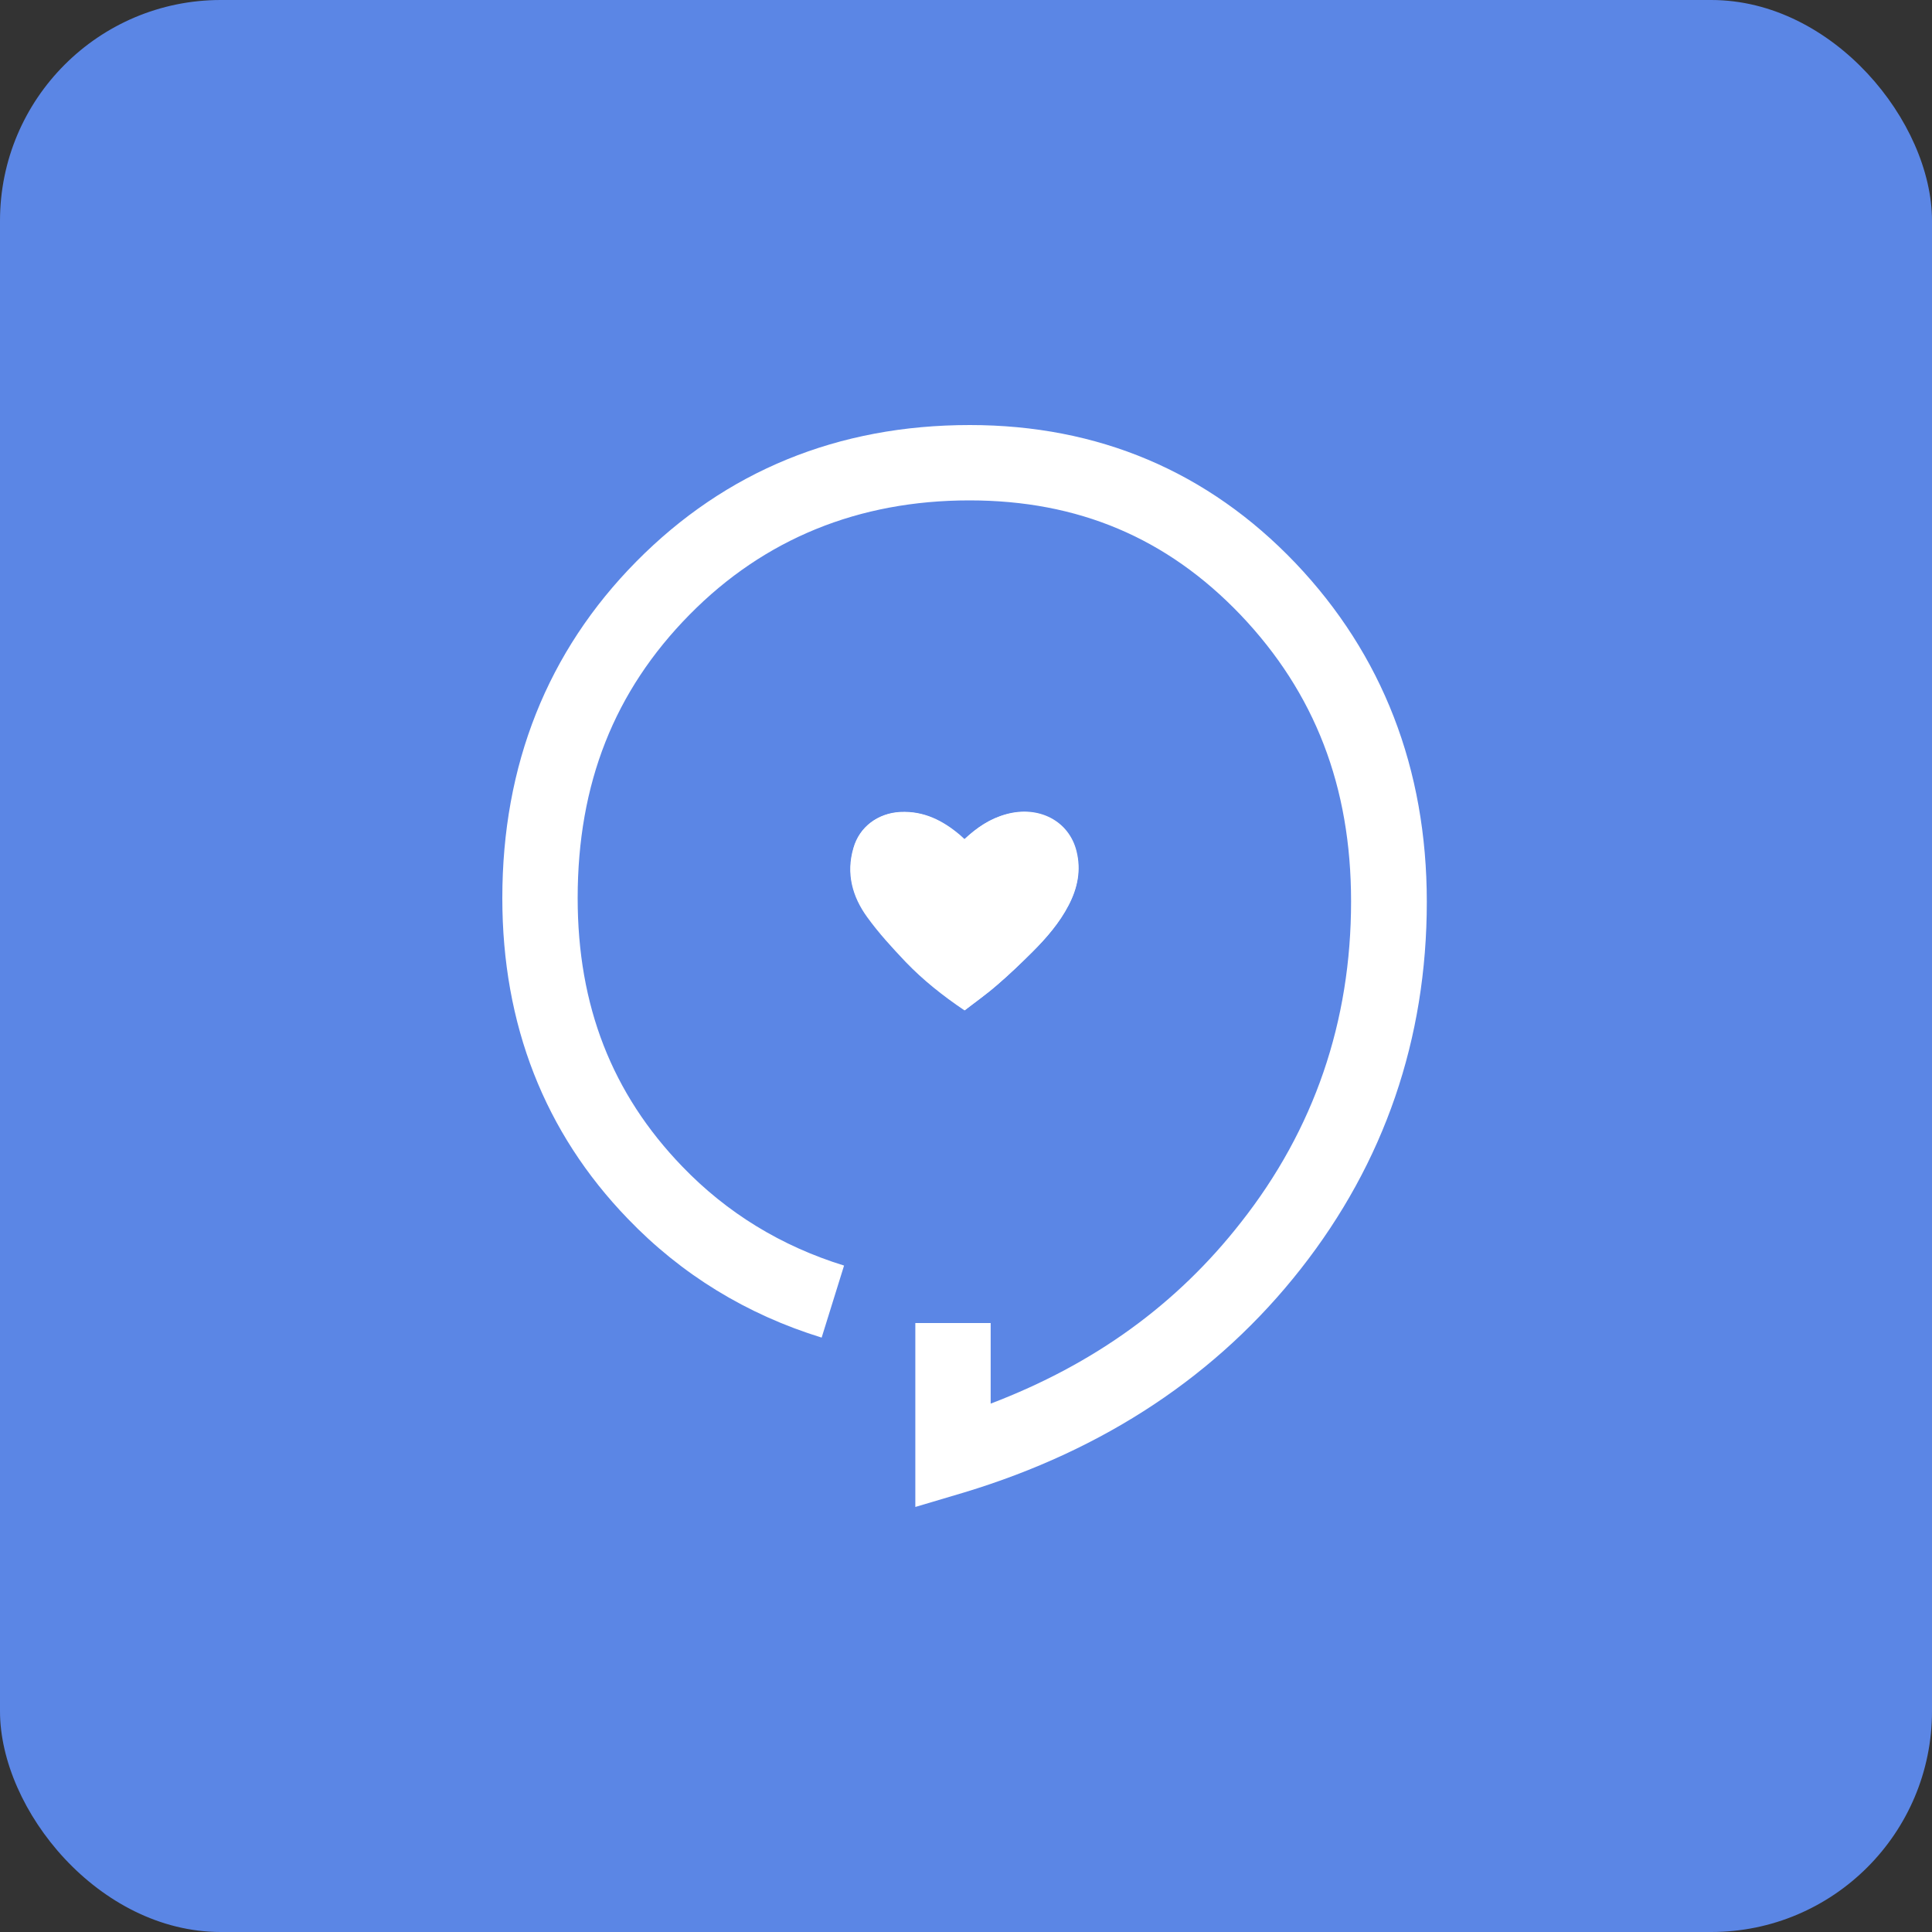 <svg width="35" height="35" viewBox="0 0 35 35" fill="none" xmlns="http://www.w3.org/2000/svg">
<rect x="0" y="0" width="35" height="35" fill="#333333" stroke="none"/>
<rect width="35" height="35" rx="4" fill="#5B86E5"/>
<path d="M16.582 27.3V23.968H17.947V25.428C19.826 24.712 21.32 23.63 22.482 22.143C23.807 20.46 24.476 18.507 24.476 16.331C24.476 14.249 23.82 12.553 22.475 11.14C21.137 9.741 19.529 9.065 17.562 9.065C15.555 9.065 13.845 9.762 12.493 11.134C11.128 12.519 10.465 14.195 10.465 16.27C10.465 18.223 11.087 19.812 12.358 21.13C13.169 21.974 14.155 22.576 15.291 22.927L14.885 24.232C13.527 23.813 12.344 23.09 11.371 22.076C9.864 20.515 9.1 18.561 9.1 16.27C9.1 13.857 9.918 11.803 11.526 10.174C13.148 8.532 15.183 7.7 17.569 7.7C19.893 7.7 21.881 8.538 23.469 10.201C25.044 11.857 25.848 13.925 25.848 16.338C25.848 18.825 25.077 21.062 23.564 22.988C22.063 24.901 20.015 26.266 17.467 27.037L16.582 27.3Z" fill="white"/>
<path d="M17.474 15.202C17.46 15.195 17.454 15.195 17.454 15.195C17.433 15.175 17.406 15.155 17.386 15.135C17.075 14.871 16.73 14.689 16.305 14.716C15.899 14.736 15.568 14.979 15.46 15.364C15.325 15.824 15.44 16.243 15.71 16.615C15.919 16.905 16.163 17.169 16.406 17.426C16.724 17.757 17.082 18.041 17.474 18.305C17.677 18.149 17.88 18.007 18.062 17.845C18.285 17.656 18.494 17.453 18.704 17.243C18.954 16.993 19.184 16.723 19.353 16.405C19.515 16.094 19.583 15.77 19.495 15.425C19.36 14.878 18.812 14.594 18.224 14.756C17.94 14.831 17.697 14.993 17.474 15.202Z" fill="white"/>
<path d="M17.474 15.202C17.697 14.993 17.933 14.831 18.231 14.749C18.819 14.587 19.366 14.871 19.502 15.418C19.589 15.763 19.522 16.088 19.36 16.398C19.197 16.716 18.961 16.986 18.711 17.237C18.501 17.446 18.292 17.642 18.069 17.838C17.88 18 17.677 18.142 17.481 18.298C17.089 18.034 16.73 17.75 16.413 17.419C16.163 17.162 15.926 16.892 15.717 16.608C15.446 16.236 15.332 15.817 15.467 15.358C15.582 14.973 15.913 14.729 16.311 14.709C16.737 14.689 17.082 14.864 17.393 15.128C17.413 15.148 17.44 15.168 17.46 15.189C17.46 15.195 17.46 15.195 17.474 15.202Z" fill="white"/>
</svg>
